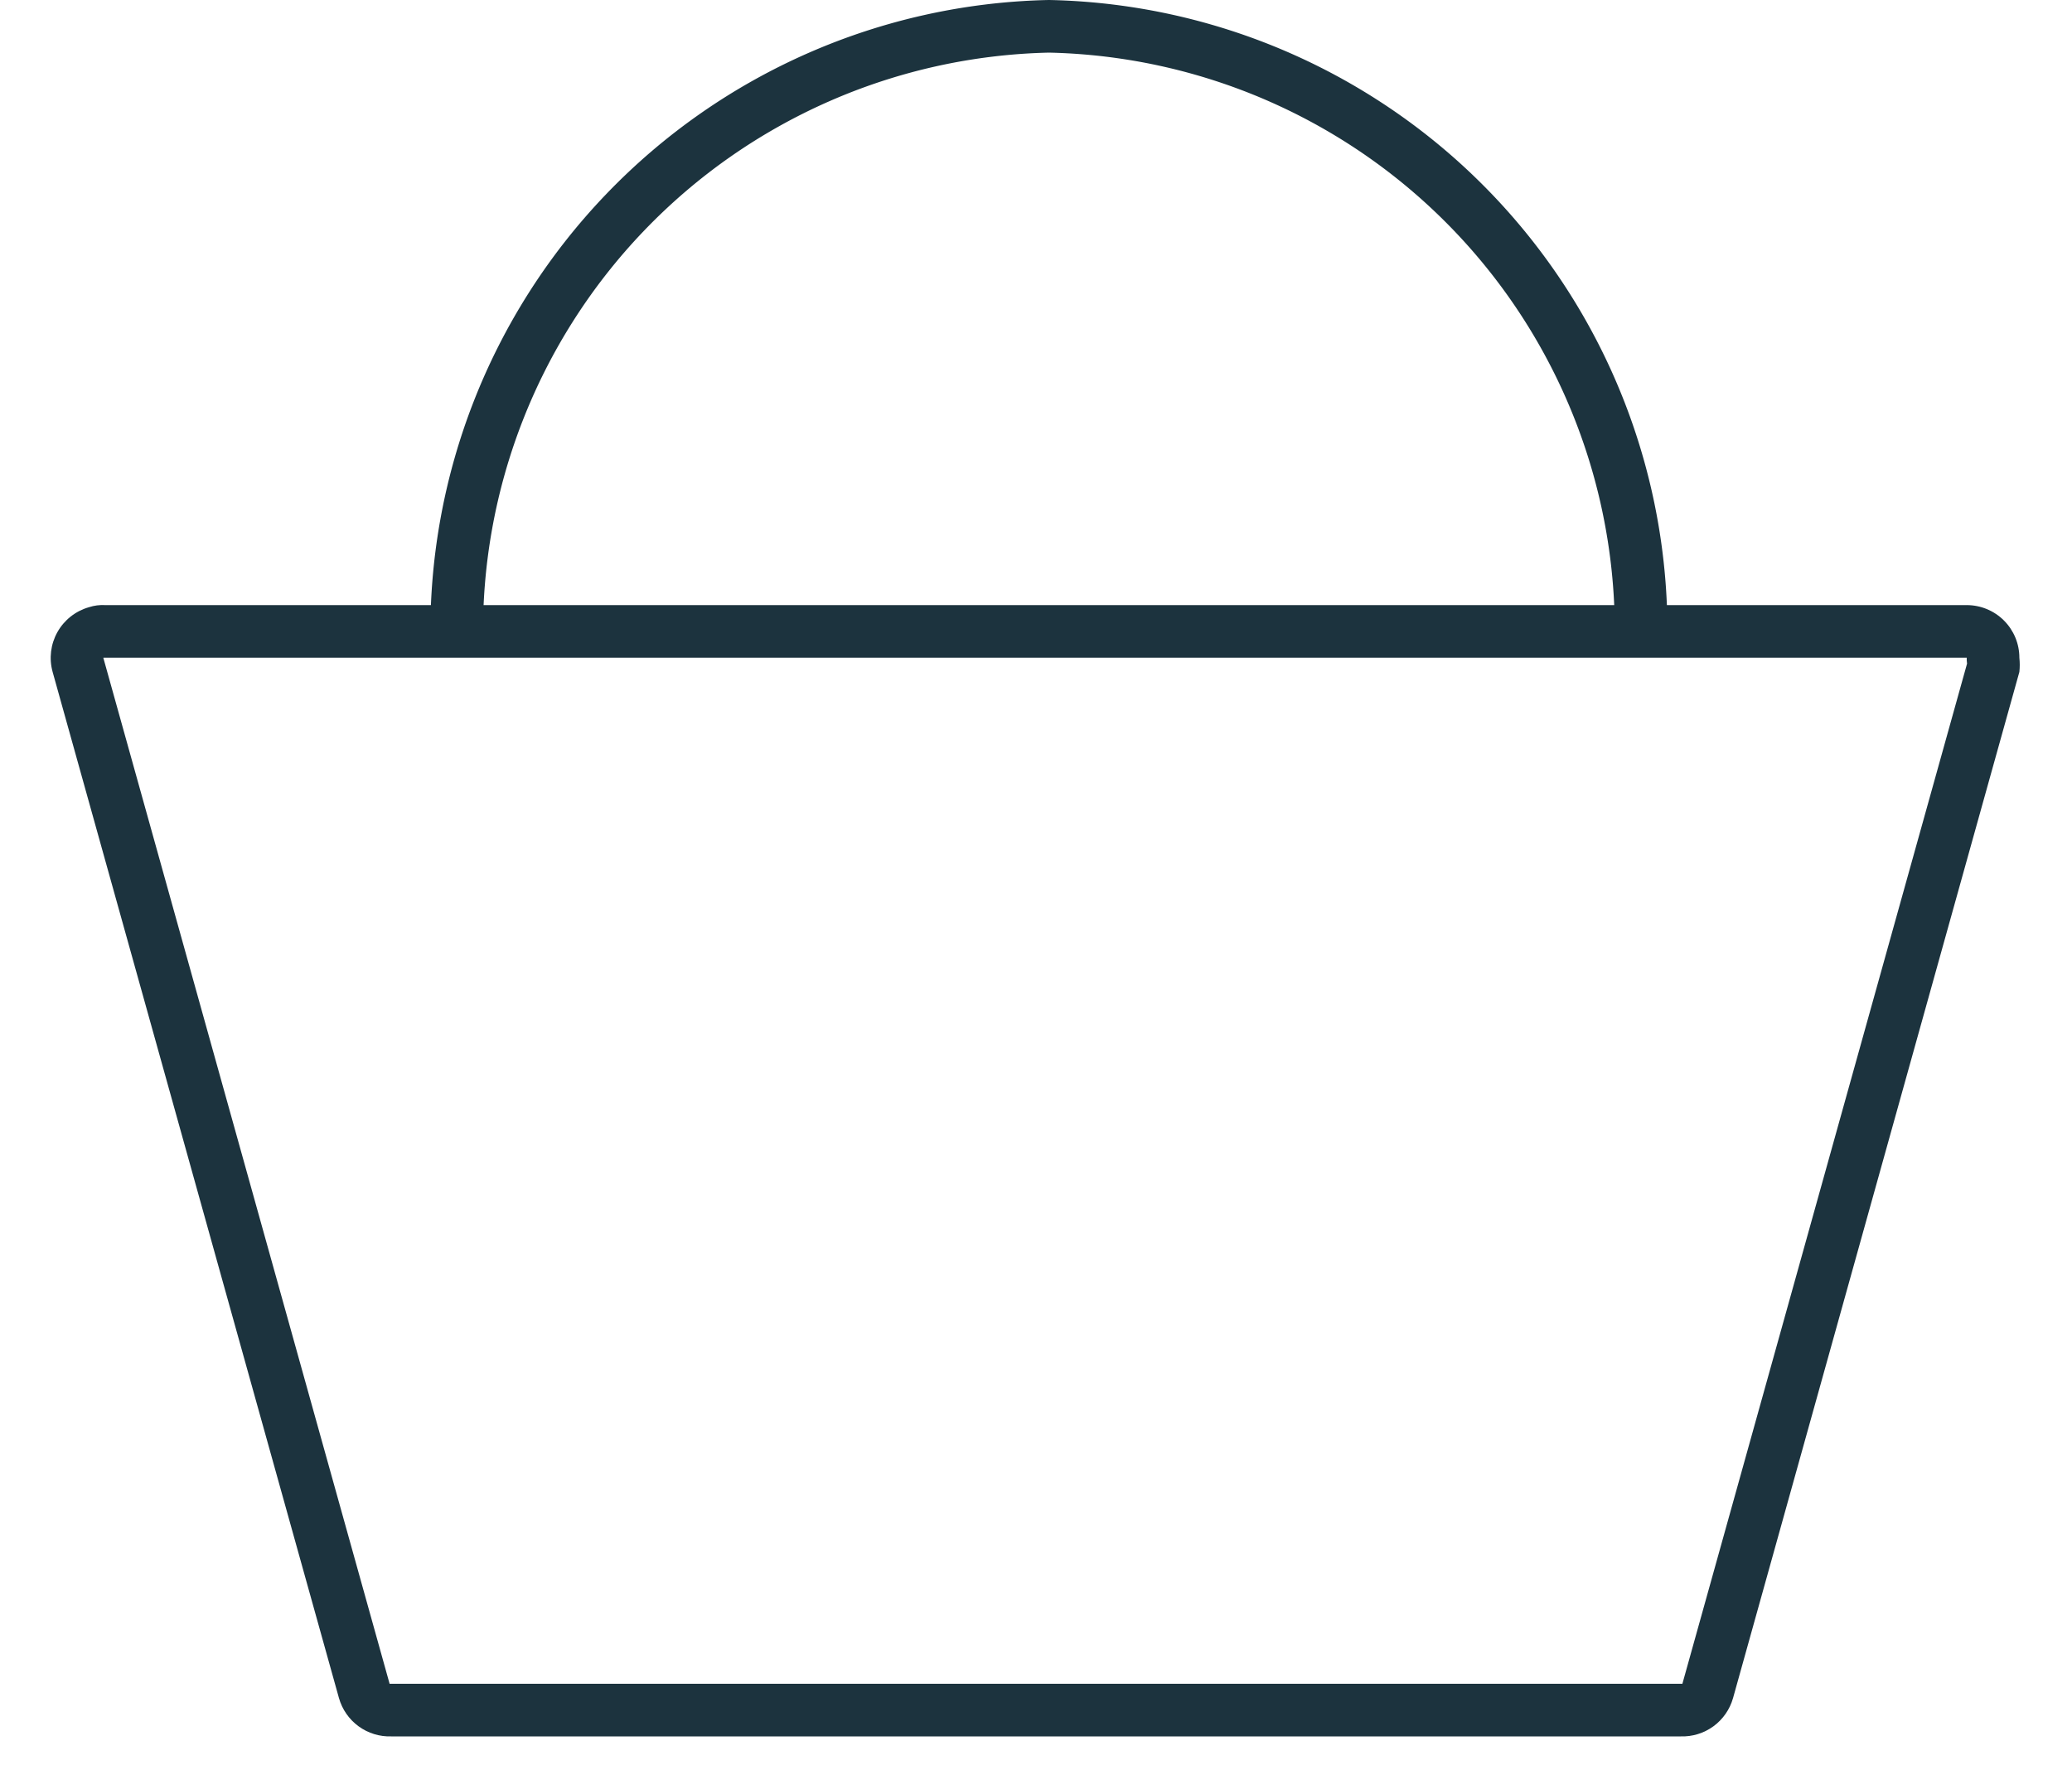 <svg xmlns="http://www.w3.org/2000/svg" xmlns:xlink="http://www.w3.org/1999/xlink" viewBox="0 0 39.37 34"><defs><style>.cls-1,.cls-3,.cls-4{fill:none;}.cls-1{clip-rule:evenodd;}.cls-2{clip-path:url(#clip-path);}.cls-3,.cls-4{stroke:#1c333e;stroke-miterlimit:10;}.cls-3{stroke-width:2px;}</style><clipPath id="clip-path"><path class="cls-1" d="M2,11.5H37.37a1,1,0,0,1,1,1,1.26,1.26,0,0,1,0,.27l-5.44,19.5a1,1,0,0,1-1,.73H7.44a1,1,0,0,1-1-.73L1,12.77a1,1,0,0,1,.69-1.23A.84.84,0,0,1,2,11.5Z"/></clipPath></defs><title>Ресурс 12</title><g id="Слой_2" data-name="Слой 2"><g id="Layer_1" data-name="Layer 1"><g class="cls-2"><path class="cls-3" d="M2,11.5H37.37a1,1,0,0,1,1,1,1.26,1.26,0,0,1,0,.27l-5.44,19.5a1,1,0,0,1-1,.73H7.44a1,1,0,0,1-1-.73L1,12.77a1,1,0,0,1,.69-1.23A.84.84,0,0,1,2,11.5Z"/></g><path class="cls-4" d="M31.18,12.23A11.49,11.49,0,0,0,19.93.5,11.5,11.5,0,0,0,8.68,12.23"/></g></g></svg>